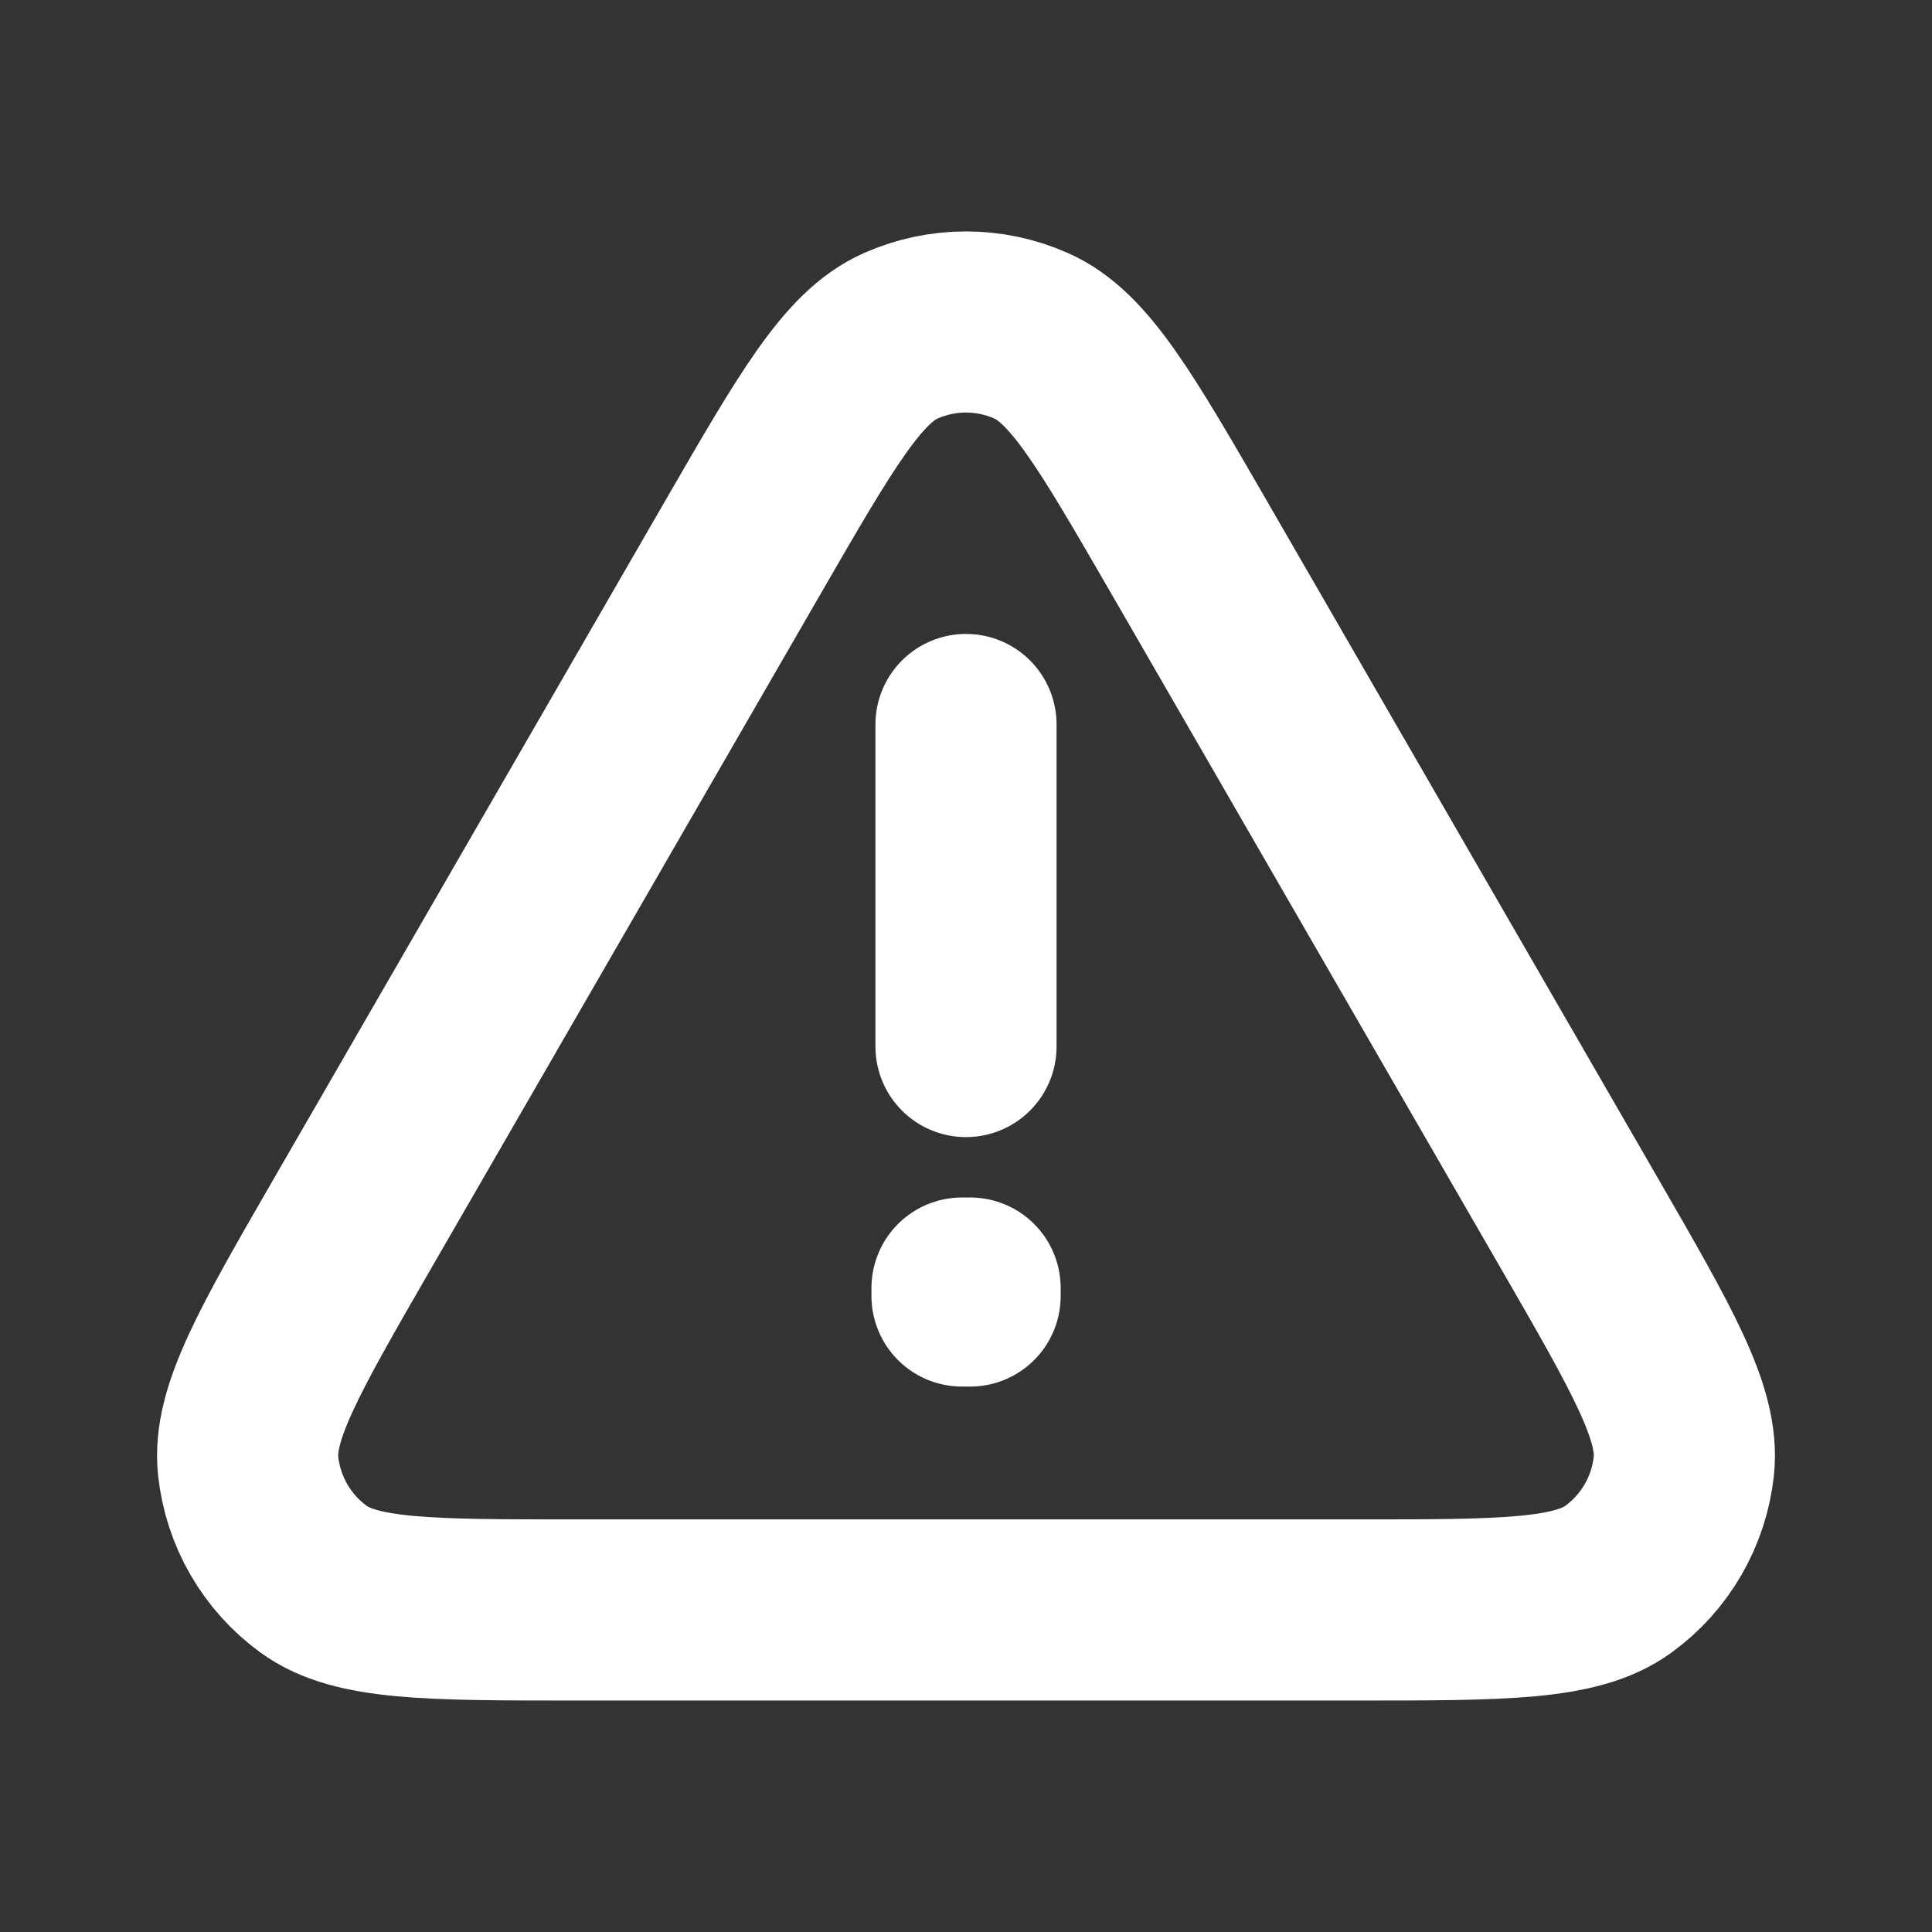 <svg width="16" height="16" viewBox="0 0 16 16" fill="none" xmlns="http://www.w3.org/2000/svg">
<rect x="0" y="0" width="16" height="16" fill="#333333" stroke="none"/>
<path d="M8 6V8.667M2.919 10.133C2.313 11.183 2.01 11.709 2.055 12.139C2.095 12.515 2.292 12.857 2.598 13.079C2.948 13.333 3.554 13.333 4.766 13.333H11.234C12.446 13.333 13.052 13.333 13.402 13.079C13.708 12.857 13.905 12.515 13.945 12.139C13.99 11.709 13.687 11.183 13.081 10.133L9.848 4.533C9.241 3.483 8.938 2.958 8.542 2.782C8.197 2.628 7.803 2.628 7.457 2.782C7.062 2.958 6.759 3.483 6.153 4.532L2.919 10.133ZM8.034 10.667V10.733L7.967 10.733V10.667H8.034Z" stroke="white" stroke-width="1.5" stroke-linecap="round" stroke-linejoin="round"/>
</svg>
